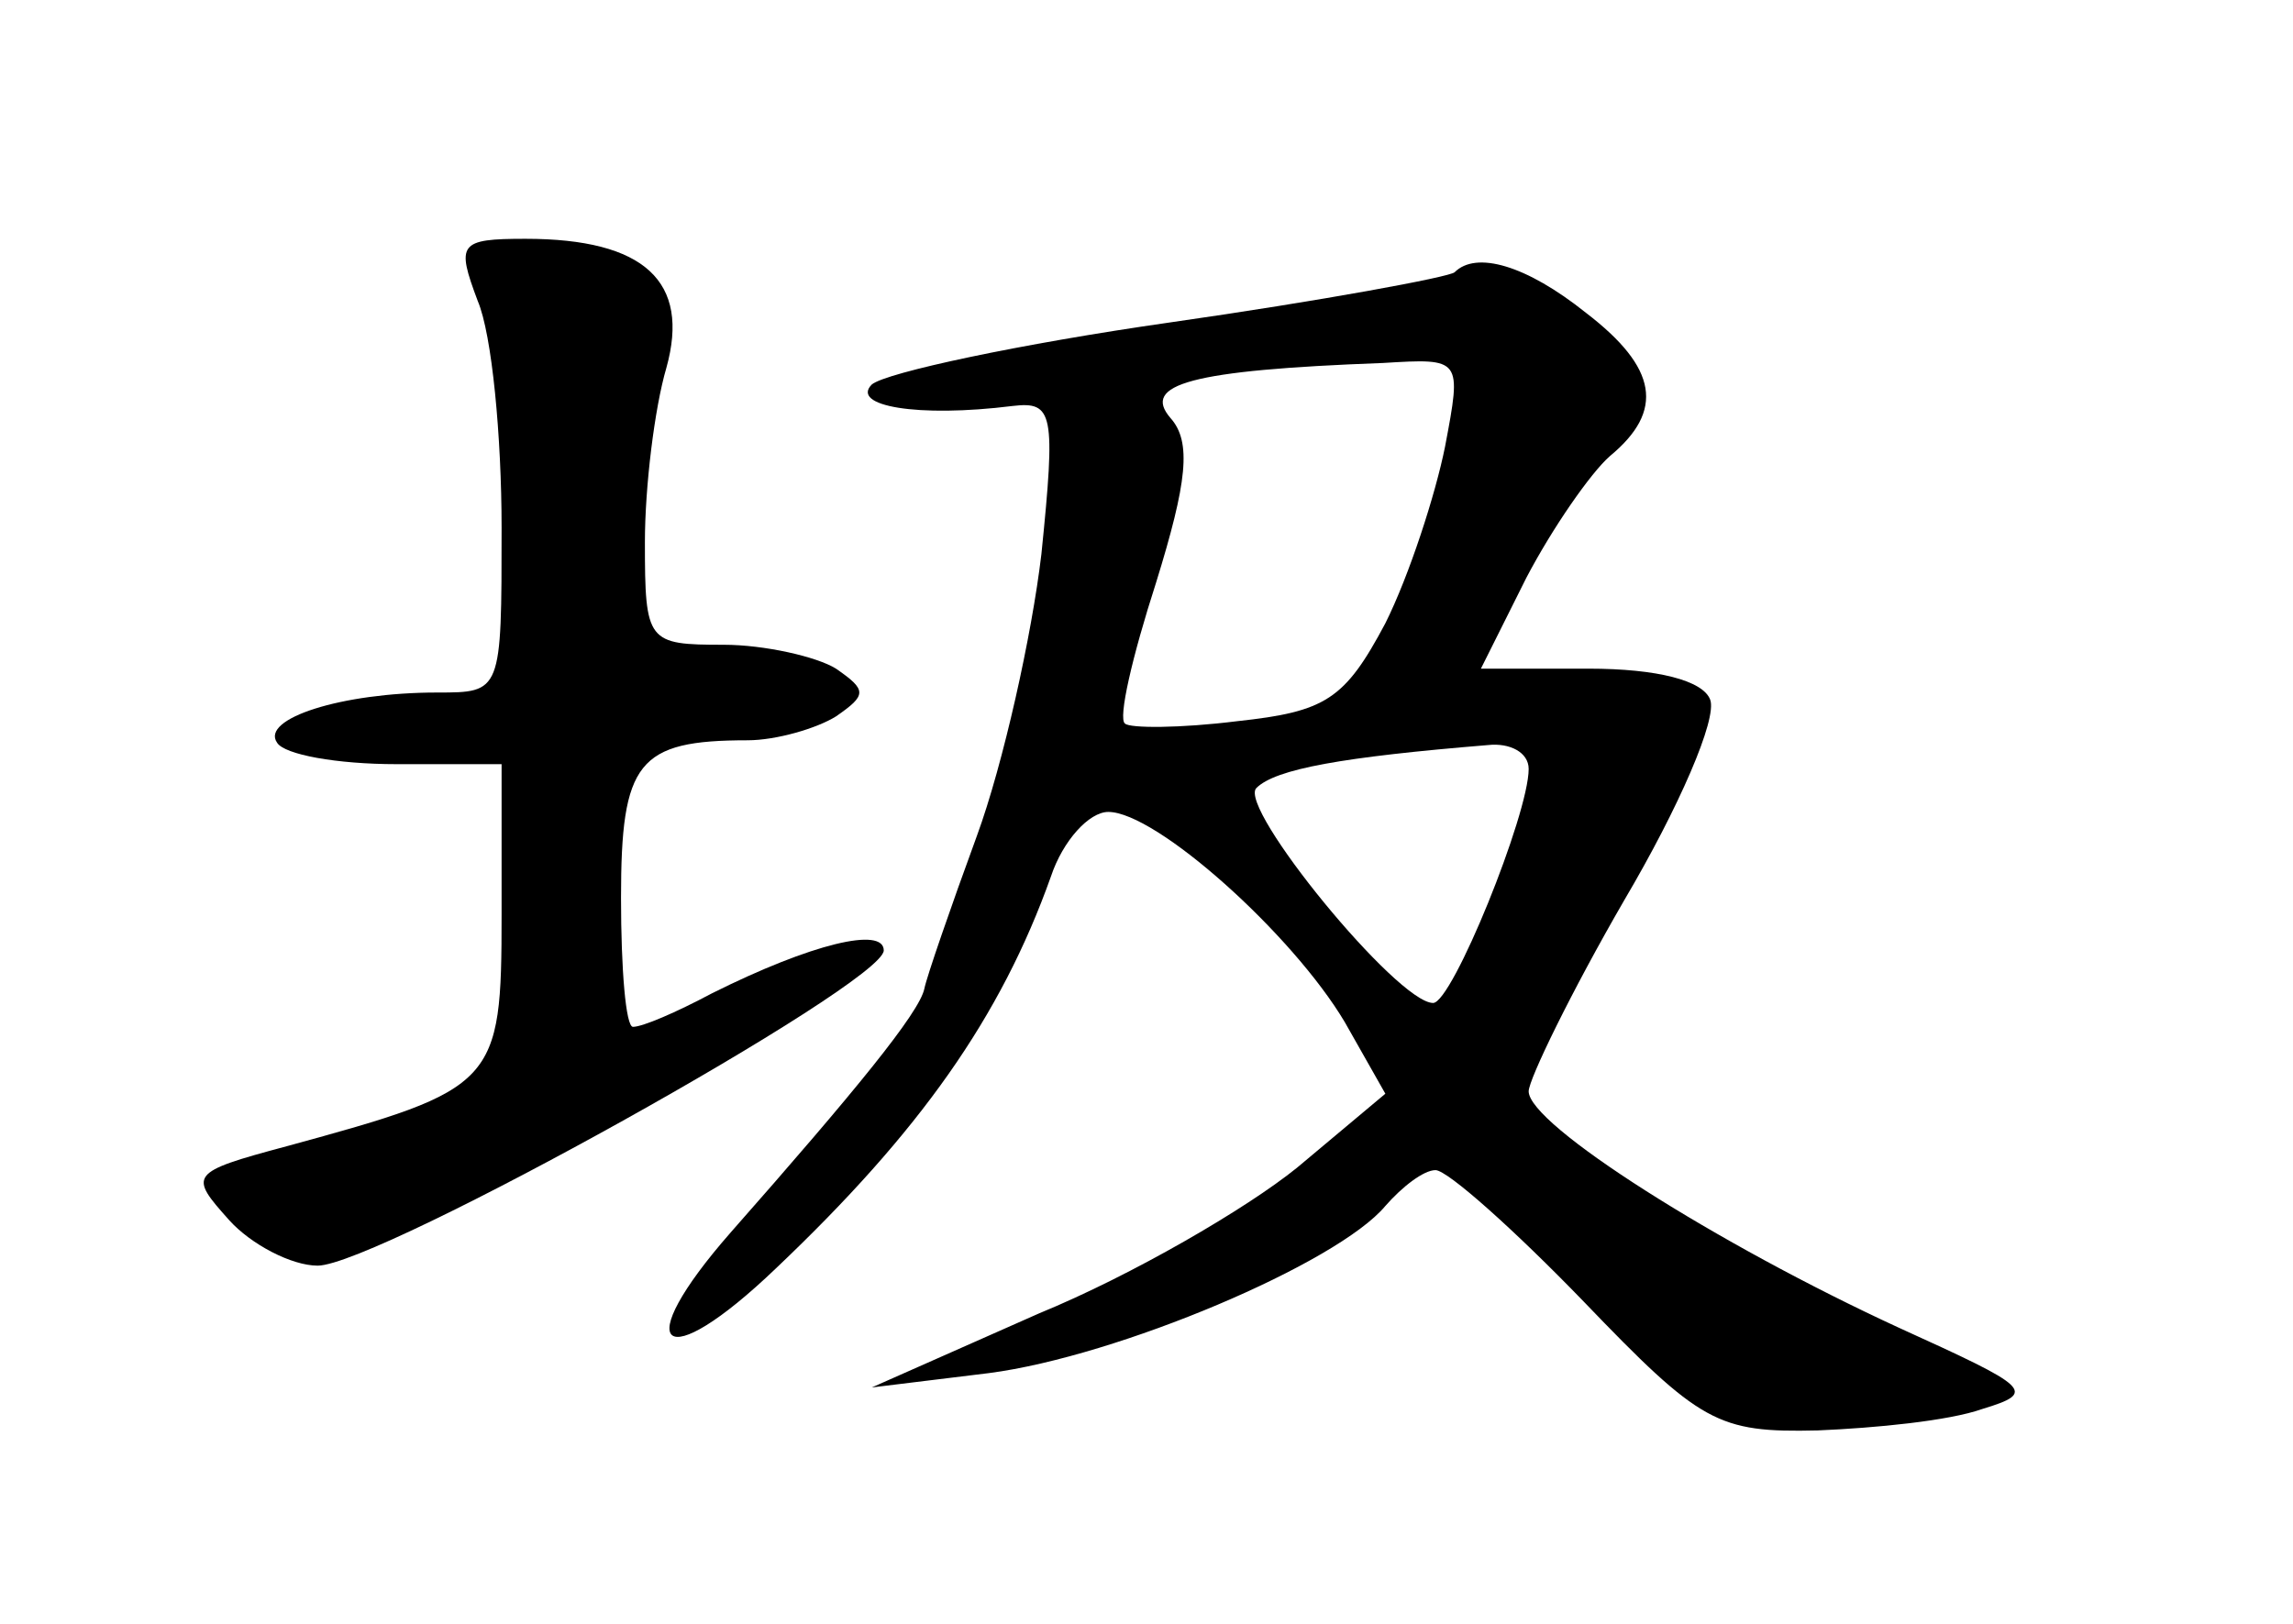 <?xml version="1.0" standalone="no"?>
<!DOCTYPE svg PUBLIC "-//W3C//DTD SVG 20010904//EN"
 "http://www.w3.org/TR/2001/REC-SVG-20010904/DTD/svg10.dtd">
<svg version="1.0" xmlns="http://www.w3.org/2000/svg"
 width="96pt" height="68pt" viewBox="0 0 96 68"
 preserveAspectRatio="xMidYMid meet">
<g transform="translate(0,68) scale(0.1,-0.1)"
fill="#000000" stroke="none">
<path d="M200 554 c6 -14 10 -57 10 -95 0 -69 0 -69 -27 -69 -40 0 -74 -11
-67 -21 3 -5 25 -9 50 -9 l44 0 0 -63 c0 -71 -2 -73 -90 -97 -41 -11 -41 -12
-24 -31 9 -10 26 -19 37 -19 25 0 237 118 237 132 0 10 -30 3 -72 -18 -15 -8
-29 -14 -33 -14 -3 0 -5 24 -5 54 0 57 7 66 53 66 12 0 29 5 37 10 13 9 13 11
0 20 -8 5 -30 10 -47 10 -32 0 -33 1 -33 43 0 23 4 56 9 73 10 36 -9 54 -59
54 -28 0 -29 -2 -20 -26z"/>
<path d="M609 566 c-2 -2 -56 -12 -119 -21 -63 -9 -119 -21 -125 -26 -9 -9 19
-14 59 -9 17 2 18 -3 12 -62 -4 -34 -16 -88 -27 -118 -11 -30 -21 -59 -22 -64
-2 -10 -29 -43 -81 -102 -43 -49 -29 -61 19 -15 60 57 94 105 115 164 5 15 16
27 24 27 20 0 77 -51 99 -88 l17 -30 -37 -31 c-21 -17 -69 -45 -108 -61 l-70
-31 49 6 c54 7 146 46 166 70 7 8 16 15 21 15 5 0 33 -25 62 -55 49 -51 56
-55 98 -54 24 1 55 4 69 9 23 7 20 9 -35 34 -76 35 -155 85 -155 99 0 5 18 42
40 80 23 39 39 76 36 84 -3 8 -22 13 -51 13 l-45 0 19 38 c11 21 27 44 35 51
23 19 20 37 -10 60 -25 20 -46 26 -55 17z m-4 -73 c-4 -20 -15 -54 -25 -74
-17 -32 -25 -37 -62 -41 -24 -3 -45 -3 -47 -1 -3 2 3 28 13 59 13 42 15 59 6
69 -12 14 8 20 89 23 33 2 33 2 26 -35z m35 -135 c0 -19 -32 -98 -40 -98 -15
0 -82 82 -74 90 8 8 36 13 97 18 9 1 17 -3 17 -10z"/>
</g>
</svg>
